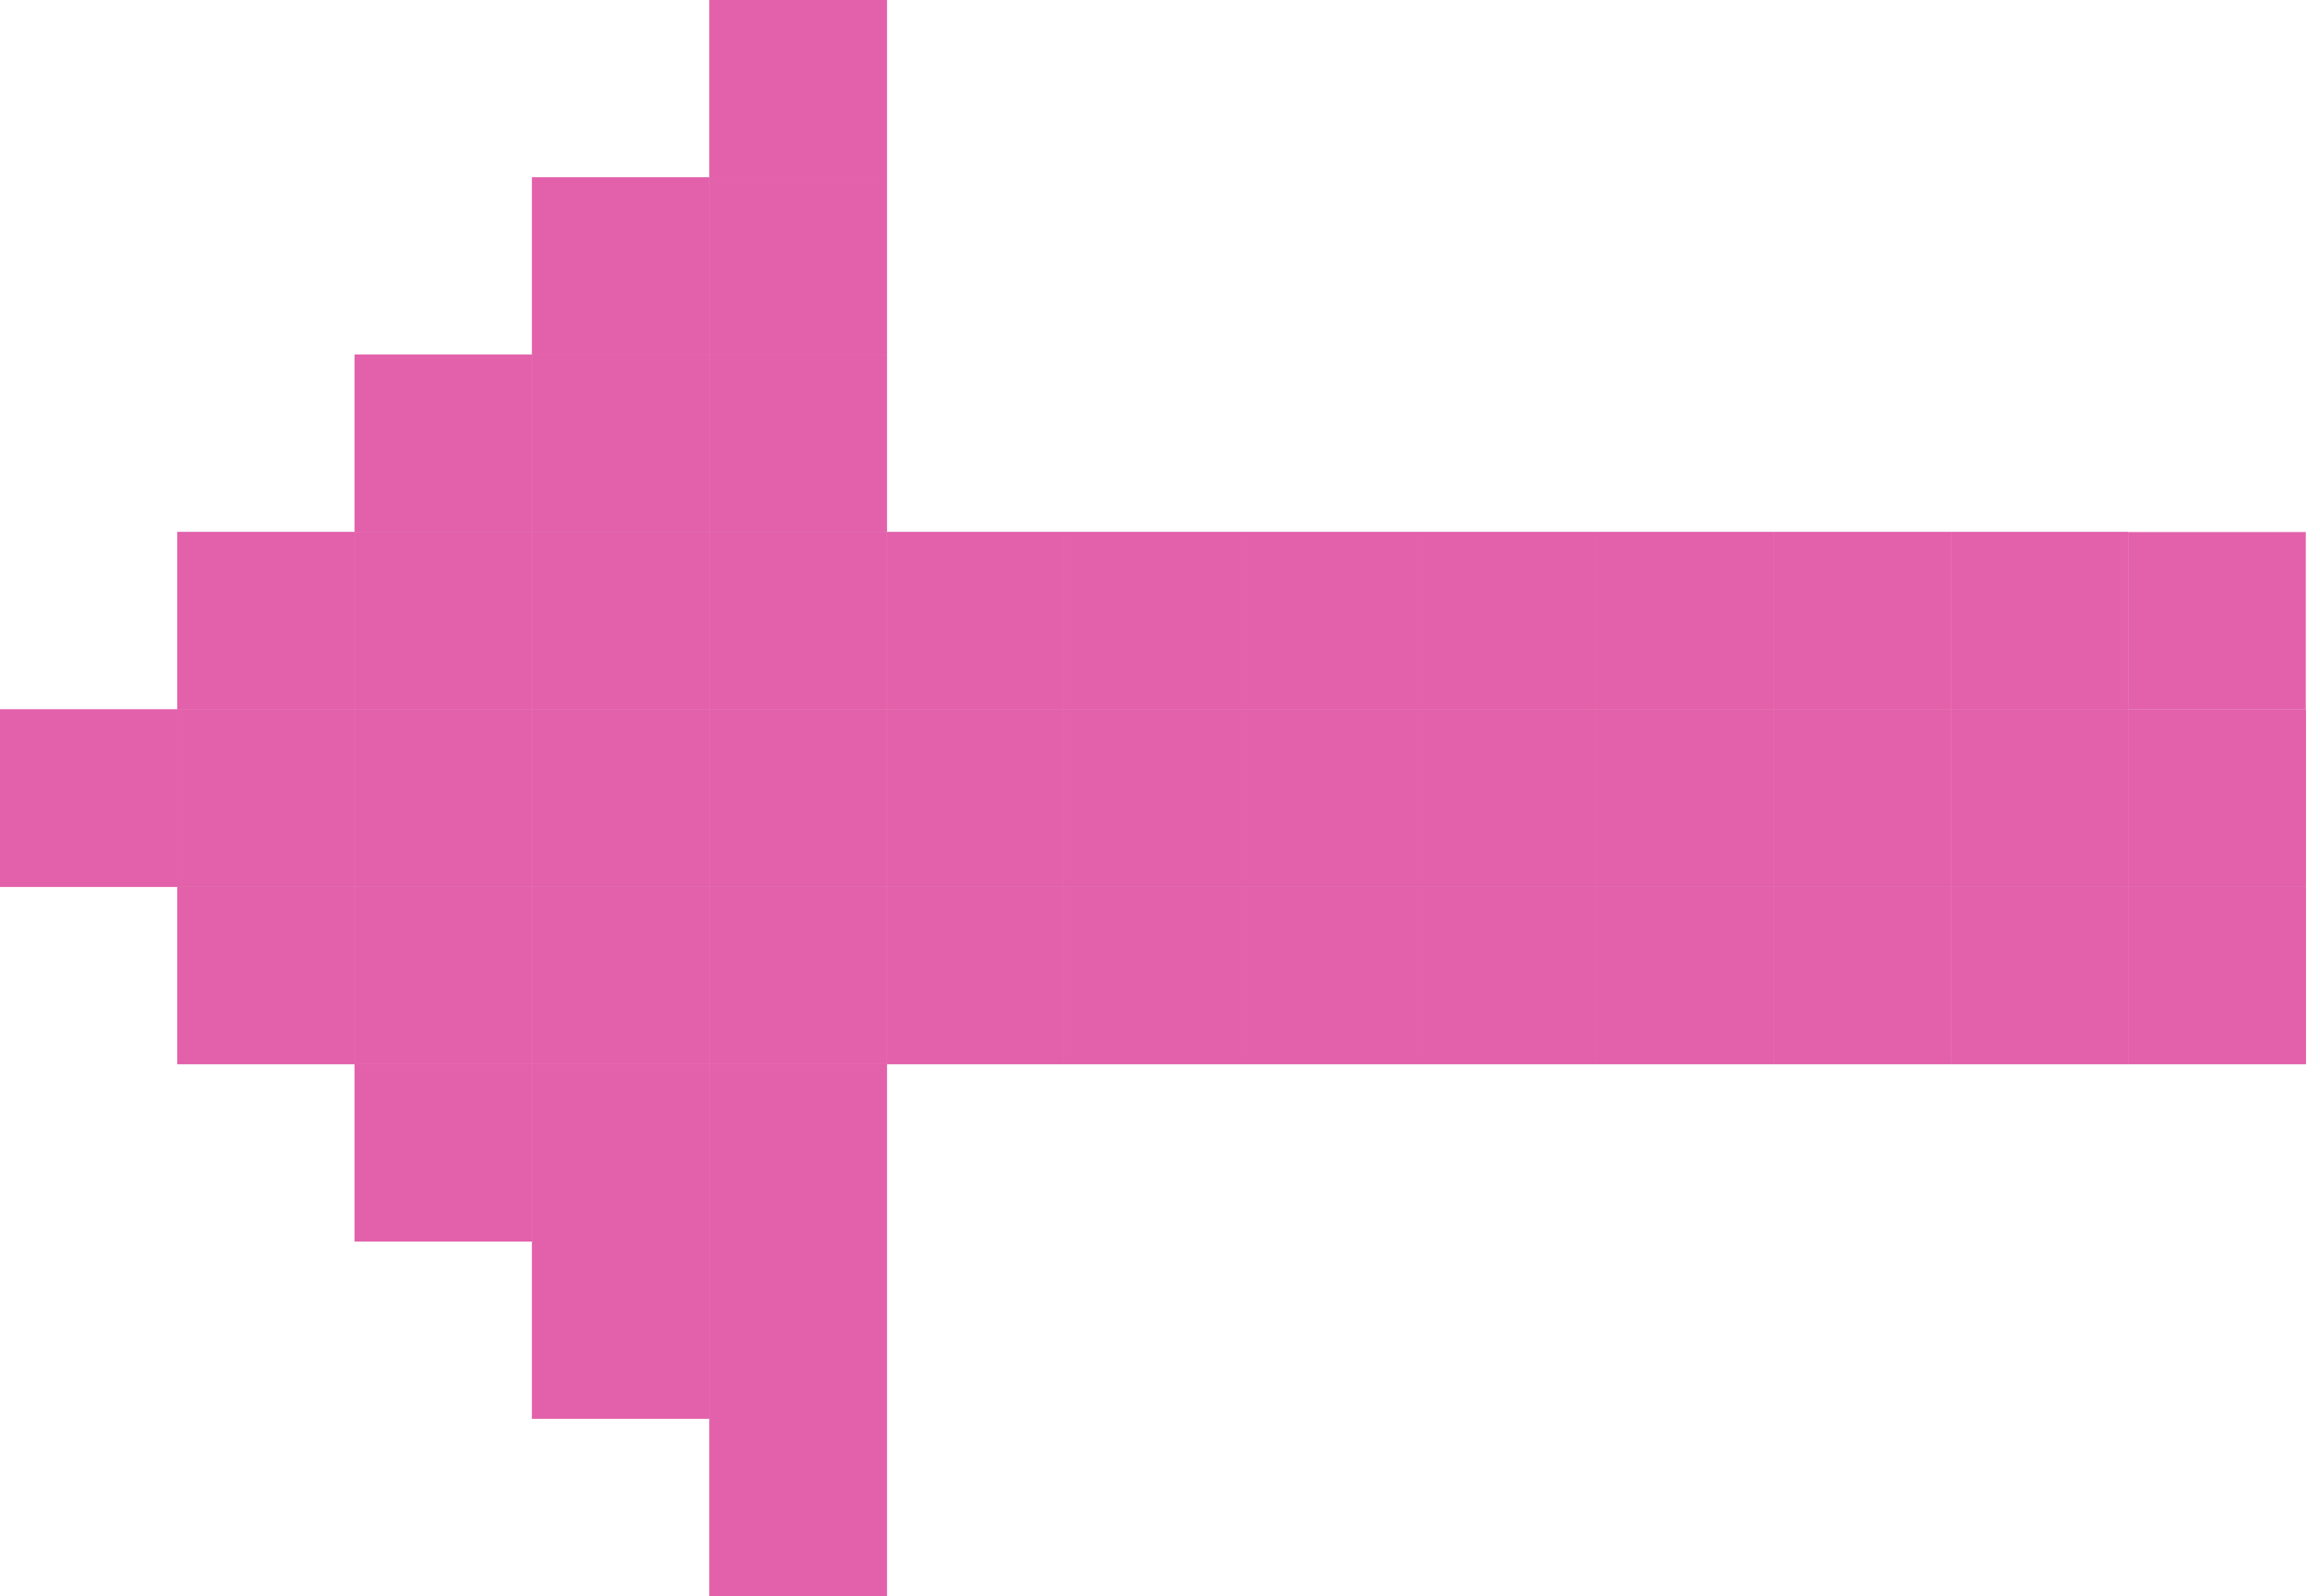 <svg width="109" height="75" viewBox="0 0 109 75" fill="none" xmlns="http://www.w3.org/2000/svg">
<rect x="0.5" y="33.834" width="7.333" height="7.333" fill="#E261AA" stroke="#E261AA"/>
<rect x="0.5" y="33.834" width="7.333" height="7.333" fill="#E261AA" stroke="#E261AA"/>
<rect x="8.833" y="42.166" width="7.333" height="7.333" fill="#E261AA" stroke="#E261AA"/>
<rect x="8.833" y="42.166" width="7.333" height="7.333" fill="#E261AA" stroke="#E261AA"/>
<rect x="17.167" y="50.5" width="7.333" height="7.333" fill="#E261AA" stroke="#E261AA"/>
<rect x="17.167" y="50.5" width="7.333" height="7.333" fill="#E261AA" stroke="#E261AA"/>
<rect x="25.5" y="58.834" width="7.333" height="7.333" fill="#E261AA" stroke="#E261AA"/>
<rect x="25.5" y="58.834" width="7.333" height="7.333" fill="#E261AA" stroke="#E261AA"/>
<rect x="8.833" y="25.5" width="7.333" height="7.333" fill="#E261AA" stroke="#E261AA"/>
<rect x="8.833" y="25.5" width="7.333" height="7.333" fill="#E261AA" stroke="#E261AA"/>
<rect x="17.167" y="17.166" width="7.333" height="7.333" fill="#E261AA" stroke="#E261AA"/>
<rect x="17.167" y="17.166" width="7.333" height="7.333" fill="#E261AA" stroke="#E261AA"/>
<rect x="25.5" y="8.834" width="7.333" height="7.333" fill="#E261AA" stroke="#E261AA"/>
<rect x="25.5" y="8.834" width="7.333" height="7.333" fill="#E261AA" stroke="#E261AA"/>
<rect x="33.833" y="0.5" width="7.333" height="7.333" fill="#E261AA" stroke="#E261AA"/>
<rect x="33.833" y="0.5" width="7.333" height="7.333" fill="#E261AA" stroke="#E261AA"/>
<rect x="33.833" y="67.166" width="7.333" height="7.333" fill="#E261AA" stroke="#E261AA"/>
<rect x="33.833" y="67.166" width="7.333" height="7.333" fill="#E261AA" stroke="#E261AA"/>
<rect x="33.833" y="58.834" width="7.333" height="7.333" fill="#E261AA" stroke="#E261AA"/>
<rect x="33.833" y="58.834" width="7.333" height="7.333" fill="#E261AA" stroke="#E261AA"/>
<rect x="33.833" y="50.5" width="7.333" height="7.333" fill="#E261AA" stroke="#E261AA"/>
<rect x="33.833" y="50.5" width="7.333" height="7.333" fill="#E261AA" stroke="#E261AA"/>
<rect x="33.833" y="42.166" width="7.333" height="7.333" fill="#E261AA" stroke="#E261AA"/>
<rect x="33.833" y="42.166" width="7.333" height="7.333" fill="#E261AA" stroke="#E261AA"/>
<rect x="33.833" y="33.834" width="7.333" height="7.333" fill="#E261AA" stroke="#E261AA"/>
<rect x="33.833" y="33.834" width="7.333" height="7.333" fill="#E261AA" stroke="#E261AA"/>
<rect x="33.833" y="25.5" width="7.333" height="7.333" fill="#E261AA" stroke="#E261AA"/>
<rect x="33.833" y="25.5" width="7.333" height="7.333" fill="#E261AA" stroke="#E261AA"/>
<rect x="42.167" y="25.5" width="7.333" height="7.333" fill="#E261AA" stroke="#E261AA"/>
<rect x="42.167" y="25.5" width="7.333" height="7.333" fill="#E261AA" stroke="#E261AA"/>
<rect x="42.167" y="33.834" width="7.333" height="7.333" fill="#E261AA" stroke="#E261AA"/>
<rect x="42.167" y="33.834" width="7.333" height="7.333" fill="#E261AA" stroke="#E261AA"/>
<rect x="42.167" y="42.166" width="7.333" height="7.333" fill="#E261AA" stroke="#E261AA"/>
<rect x="42.167" y="42.166" width="7.333" height="7.333" fill="#E261AA" stroke="#E261AA"/>
<rect x="50.5" y="25.5" width="7.333" height="7.333" fill="#E261AA" stroke="#E261AA"/>
<rect x="50.5" y="25.5" width="7.333" height="7.333" fill="#E261AA" stroke="#E261AA"/>
<rect x="50.5" y="33.834" width="7.333" height="7.333" fill="#E261AA" stroke="#E261AA"/>
<rect x="50.5" y="33.834" width="7.333" height="7.333" fill="#E261AA" stroke="#E261AA"/>
<rect x="50.5" y="42.166" width="7.333" height="7.333" fill="#E261AA" stroke="#E261AA"/>
<rect x="50.5" y="42.166" width="7.333" height="7.333" fill="#E261AA" stroke="#E261AA"/>
<rect x="58.833" y="25.5" width="7.333" height="7.333" fill="#E261AA" stroke="#E261AA"/>
<rect x="58.833" y="25.5" width="7.333" height="7.333" fill="#E261AA" stroke="#E261AA"/>
<rect x="58.833" y="33.834" width="7.333" height="7.333" fill="#E261AA" stroke="#E261AA"/>
<rect x="58.833" y="33.834" width="7.333" height="7.333" fill="#E261AA" stroke="#E261AA"/>
<rect x="58.833" y="42.166" width="7.333" height="7.333" fill="#E261AA" stroke="#E261AA"/>
<rect x="58.833" y="42.166" width="7.333" height="7.333" fill="#E261AA" stroke="#E261AA"/>
<rect x="67.167" y="25.5" width="7.333" height="7.333" fill="#E261AA" stroke="#E261AA"/>
<rect x="67.167" y="25.5" width="7.333" height="7.333" fill="#E261AA" stroke="#E261AA"/>
<rect x="67.167" y="33.834" width="7.333" height="7.333" fill="#E261AA" stroke="#E261AA"/>
<rect x="67.167" y="33.834" width="7.333" height="7.333" fill="#E261AA" stroke="#E261AA"/>
<rect x="67.167" y="42.166" width="7.333" height="7.333" fill="#E261AA" stroke="#E261AA"/>
<rect x="67.167" y="42.166" width="7.333" height="7.333" fill="#E261AA" stroke="#E261AA"/>
<rect x="75.5" y="25.5" width="7.333" height="7.333" fill="#E261AA" stroke="#E261AA"/>
<rect x="75.5" y="25.5" width="7.333" height="7.333" fill="#E261AA" stroke="#E261AA"/>
<rect x="75.5" y="33.834" width="7.333" height="7.333" fill="#E261AA" stroke="#E261AA"/>
<rect x="75.5" y="33.834" width="7.333" height="7.333" fill="#E261AA" stroke="#E261AA"/>
<rect x="75.5" y="42.166" width="7.333" height="7.333" fill="#E261AA" stroke="#E261AA"/>
<rect x="75.5" y="42.166" width="7.333" height="7.333" fill="#E261AA" stroke="#E261AA"/>
<rect x="83.833" y="25.5" width="7.333" height="7.333" fill="#E261AA" stroke="#E261AA"/>
<rect x="83.833" y="25.5" width="7.333" height="7.333" fill="#E261AA" stroke="#E261AA"/>
<rect x="83.833" y="33.834" width="7.333" height="7.333" fill="#E261AA" stroke="#E261AA"/>
<rect x="83.833" y="33.834" width="7.333" height="7.333" fill="#E261AA" stroke="#E261AA"/>
<rect x="83.833" y="42.166" width="7.333" height="7.333" fill="#E261AA" stroke="#E261AA"/>
<rect x="83.833" y="42.166" width="7.333" height="7.333" fill="#E261AA" stroke="#E261AA"/>
<rect x="92.167" y="25.5" width="7.333" height="7.333" fill="#E261AA" stroke="#E261AA"/>
<rect x="92.167" y="25.5" width="7.333" height="7.333" fill="#E261AA" stroke="#E261AA"/>
<rect x="92.167" y="33.834" width="7.333" height="7.333" fill="#E261AA" stroke="#E261AA"/>
<rect x="92.167" y="33.834" width="7.333" height="7.333" fill="#E261AA" stroke="#E261AA"/>
<rect x="92.167" y="42.166" width="7.333" height="7.333" fill="#E261AA" stroke="#E261AA"/>
<rect x="92.167" y="42.166" width="7.333" height="7.333" fill="#E261AA" stroke="#E261AA"/>
<rect x="100.5" y="25.5" width="7.333" height="7.333" fill="#E261AA" stroke="#E261AA"/>
<rect x="100.5" y="33.834" width="7.333" height="7.333" fill="#E261AA" stroke="#E261AA"/>
<rect x="100.5" y="33.834" width="7.333" height="7.333" fill="#E261AA" stroke="#E261AA"/>
<rect x="100.5" y="42.166" width="7.333" height="7.333" fill="#E261AA" stroke="#E261AA"/>
<rect x="100.5" y="42.166" width="7.333" height="7.333" fill="#E261AA" stroke="#E261AA"/>
<rect x="33.833" y="17.166" width="7.333" height="7.333" fill="#E261AA" stroke="#E261AA"/>
<rect x="33.833" y="17.166" width="7.333" height="7.333" fill="#E261AA" stroke="#E261AA"/>
<rect x="33.833" y="8.834" width="7.333" height="7.333" fill="#E261AA" stroke="#E261AA"/>
<rect x="33.833" y="8.834" width="7.333" height="7.333" fill="#E261AA" stroke="#E261AA"/>
<rect x="25.5" y="17.166" width="7.333" height="7.333" fill="#E261AA" stroke="#E261AA"/>
<rect x="25.5" y="17.166" width="7.333" height="7.333" fill="#E261AA" stroke="#E261AA"/>
<rect x="17.167" y="25.5" width="7.333" height="7.333" fill="#E261AA" stroke="#E261AA"/>
<rect x="17.167" y="25.5" width="7.333" height="7.333" fill="#E261AA" stroke="#E261AA"/>
<rect x="8.833" y="33.834" width="7.333" height="7.333" fill="#E261AA" stroke="#E261AA"/>
<rect x="8.833" y="33.834" width="7.333" height="7.333" fill="#E261AA" stroke="#E261AA"/>
<rect x="17.167" y="42.166" width="7.333" height="7.333" fill="#E261AA" stroke="#E261AA"/>
<rect x="17.167" y="42.166" width="7.333" height="7.333" fill="#E261AA" stroke="#E261AA"/>
<rect x="25.5" y="50.5" width="7.333" height="7.333" fill="#E261AA" stroke="#E261AA"/>
<rect x="25.5" y="50.5" width="7.333" height="7.333" fill="#E261AA" stroke="#E261AA"/>
<rect x="25.5" y="42.166" width="7.333" height="7.333" fill="#E261AA" stroke="#E261AA"/>
<rect x="25.5" y="42.166" width="7.333" height="7.333" fill="#E261AA" stroke="#E261AA"/>
<rect x="25.5" y="33.834" width="7.333" height="7.333" fill="#E261AA" stroke="#E261AA"/>
<rect x="25.5" y="33.834" width="7.333" height="7.333" fill="#E261AA" stroke="#E261AA"/>
<rect x="25.5" y="25.5" width="7.333" height="7.333" fill="#E261AA" stroke="#E261AA"/>
<rect x="25.5" y="25.5" width="7.333" height="7.333" fill="#E261AA" stroke="#E261AA"/>
<rect x="17.167" y="33.834" width="7.333" height="7.333" fill="#E261AA" stroke="#E261AA"/>
<rect x="17.167" y="33.834" width="7.333" height="7.333" fill="#E261AA" stroke="#E261AA"/>
</svg>
